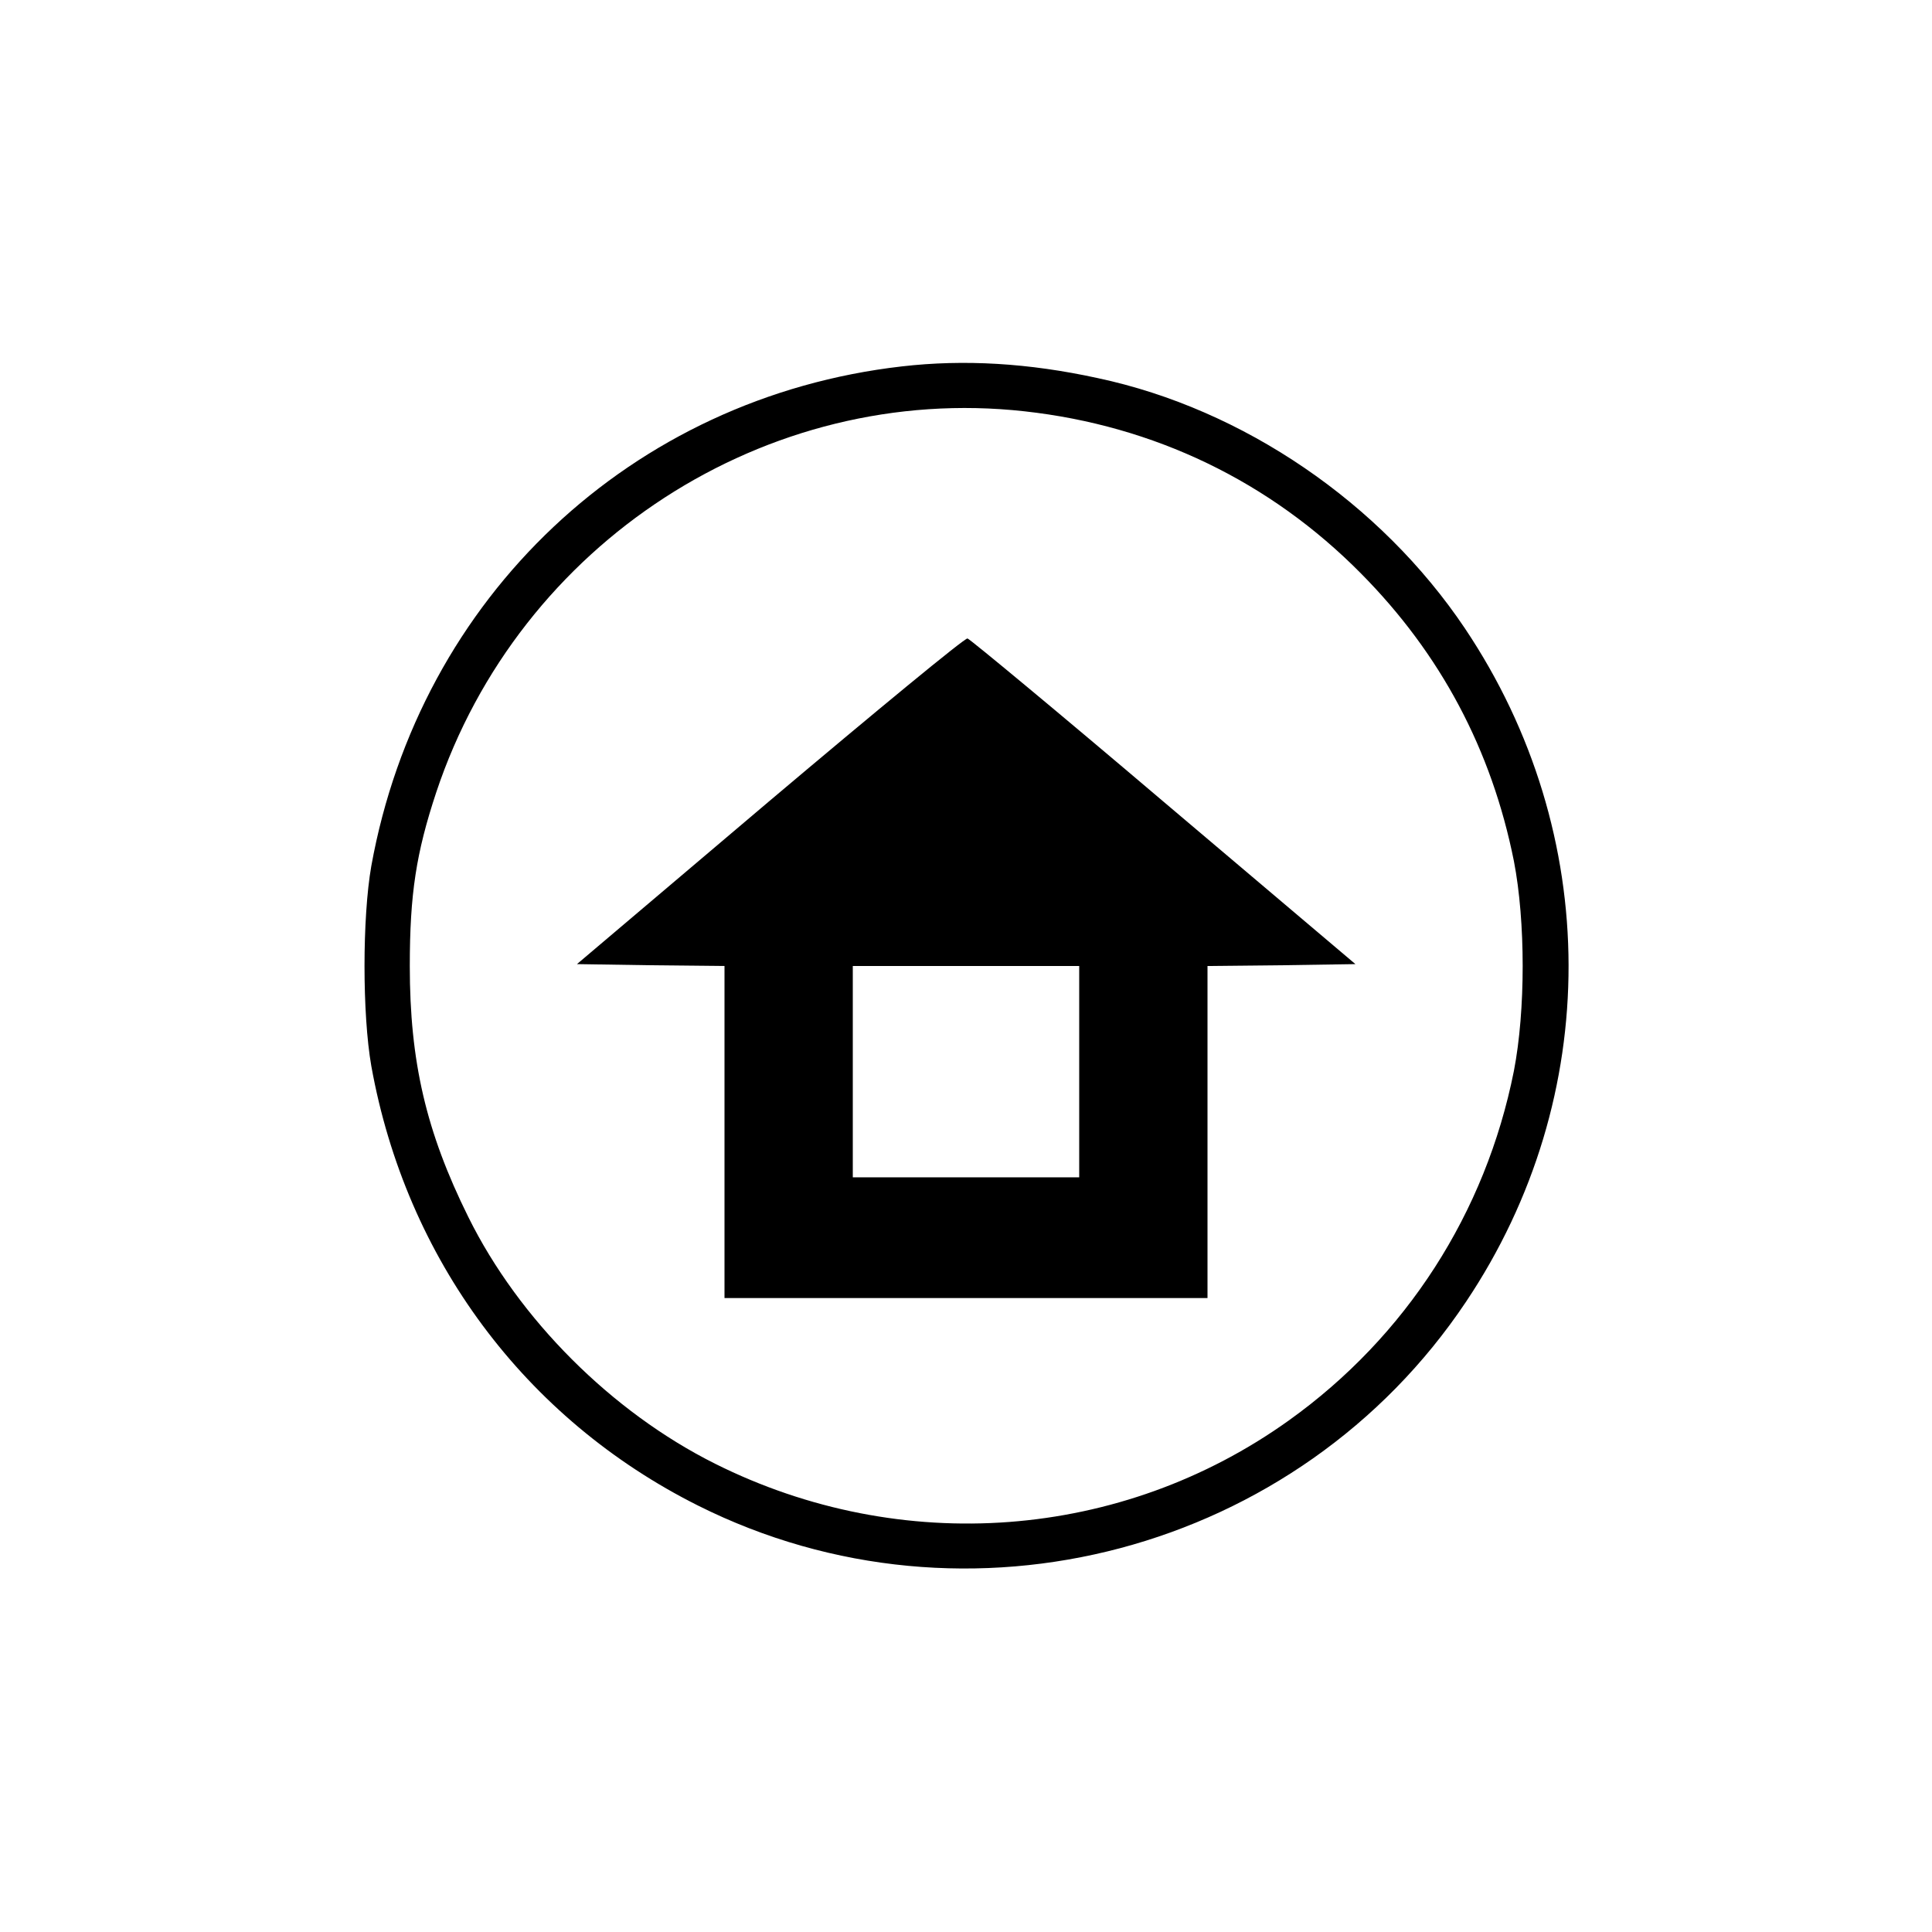 <?xml version="1.0" standalone="no"?>
<!DOCTYPE svg PUBLIC "-//W3C//DTD SVG 20010904//EN"
 "http://www.w3.org/TR/2001/REC-SVG-20010904/DTD/svg10.dtd">
<svg version="1.0" xmlns="http://www.w3.org/2000/svg"
 width="512pt" height="512pt" viewBox="0 0 512 512"
 preserveAspectRatio="xMidYMid meet">

<g transform="translate(0,512) scale(0.1,-0.1)">
<path d="M2390 4149 c-716 -82 -1277 -611 -1406 -1324 -24 -137 -24 -393 0
-530 92 -511 407 -935 866 -1165 713 -357 1591 -124 2035 540 364 543 362
1241 -3 1785 -223 332 -587 581 -973 663 -183 40 -354 50 -519 31z m325 -119
c344 -38 651 -186 892 -430 211 -213 346 -467 405 -762 31 -160 31 -396 0
-556 -75 -377 -286 -704 -596 -926 -444 -318 -1027 -362 -1521 -115 -274 137
-520 383 -654 654 -112 226 -155 412 -155 665 0 191 17 300 70 460 220 661
875 1086 1559 1010z"/>
<path d="M2040 2998 l-511 -433 195 -3 196 -2 0 -440 0 -440 640 0 640 0 0
440 0 440 196 2 196 3 -508 430 c-279 237 -513 431 -520 433 -7 2 -242 -192
-524 -430z m820 -718 l0 -280 -300 0 -300 0 0 280 0 280 300 0 300 0 0 -280z"/>
</g>
</svg>
